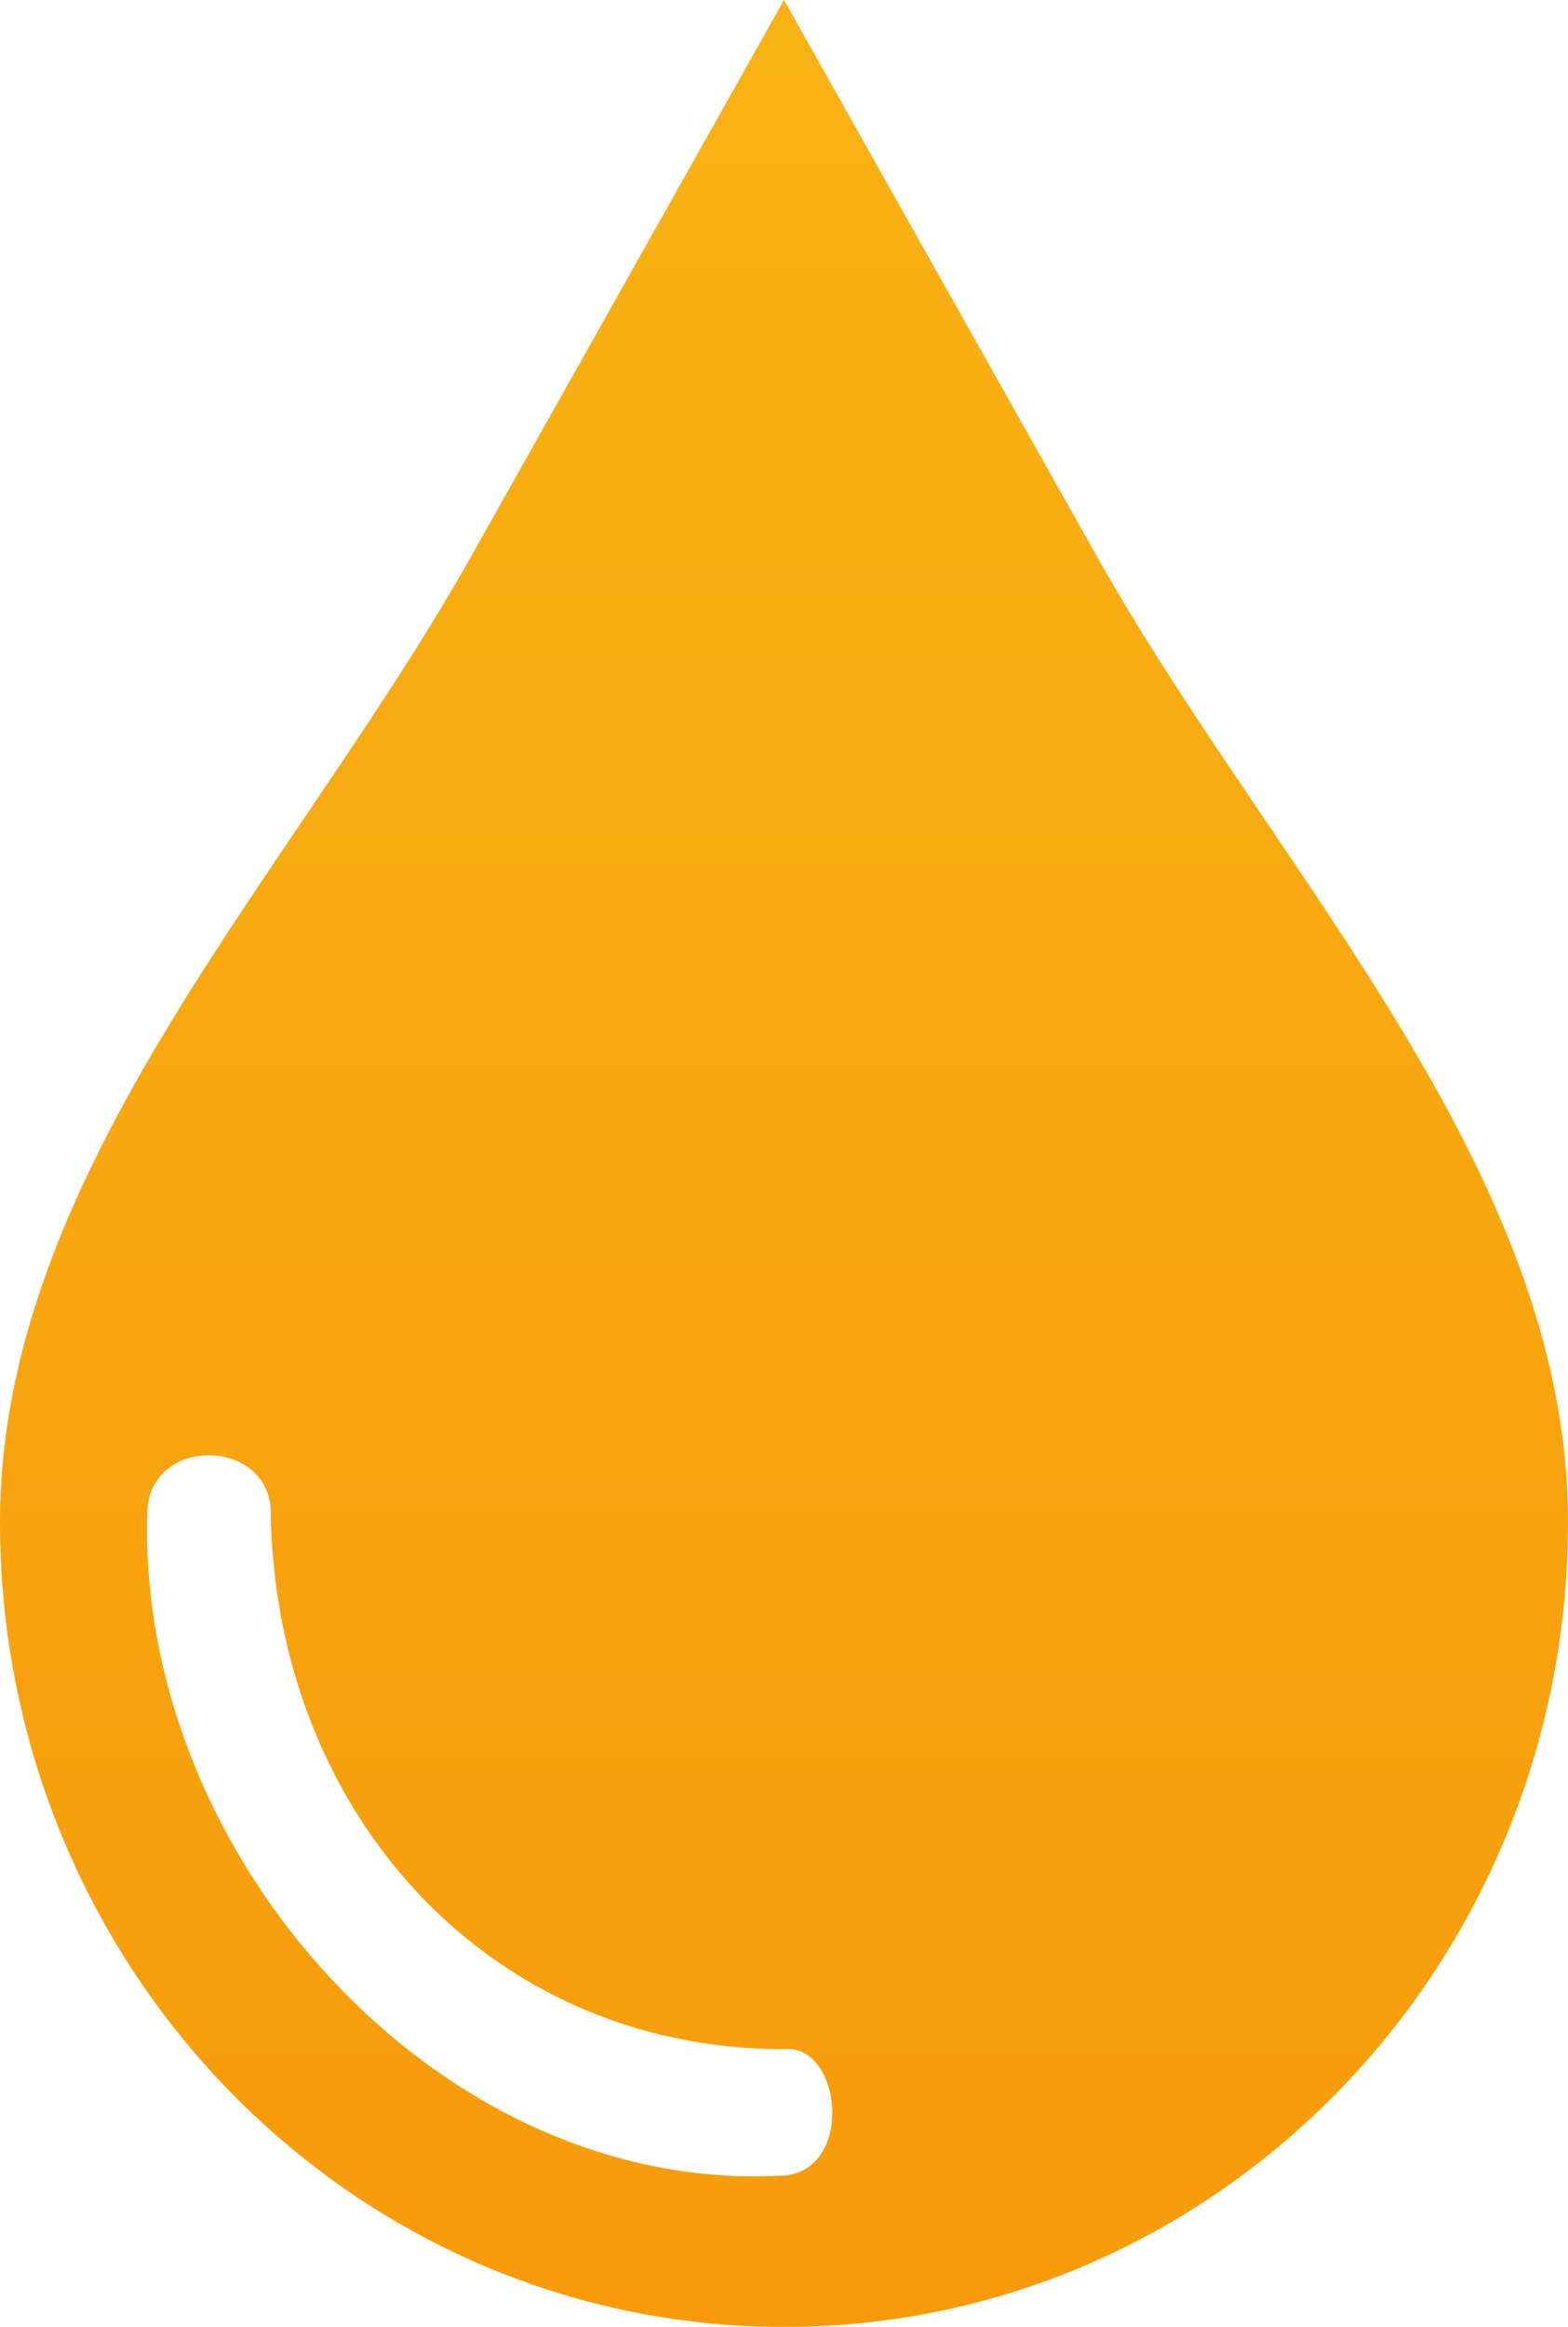 <?xml version="1.0" encoding="UTF-8"?>
<svg width="29px" height="43px" viewBox="0 0 29 43" version="1.1" xmlns="http://www.w3.org/2000/svg" xmlns:xlink="http://www.w3.org/1999/xlink">
    <!-- Generator: Sketch 59.1 (86144) - https://sketch.com -->
    <title>noun_Water_1817304</title>
    <desc>Created with Sketch.</desc>
    <defs>
        <linearGradient x1="50%" y1="0%" x2="50%" y2="100%" id="linearGradient-1">
            <stop stop-color="#F9B215" offset="0%"></stop>
            <stop stop-color="#F79B0B" offset="100%"></stop>
        </linearGradient>
    </defs>
    <g id="Top-Up-&amp;-Billing" stroke="none" stroke-width="1" fill="none" fill-rule="evenodd">
        <g id="Top-Up-&amp;-Billing---Top-Up-Info" transform="translate(-713, -564)" fill="url(#linearGradient-1)">
            <g id="noun_Water_1817304" transform="translate(713, 564)">
                <path d="M29,28.127 C29,36.341 22.509,43 14.5,43 C6.491,43 0,36.341 0,28.127 C0,21.602 5.421,16.132 8.716,10.277 C10.644,6.852 12.572,3.426 14.5,0 C16.428,3.426 18.356,6.852 20.284,10.277 C23.579,16.132 29,21.602 29,28.127 Z M5.007,27.972 C5.104,33.492 9.015,37.851 14.476,37.868 C15.595,37.728 15.831,40.227 14.385,40.207 C8.127,40.509 2.541,34.327 2.723,27.958 C2.754,26.497 5.029,26.572 5.007,27.972 L5.007,27.972 Z" id="Shape"></path>
            </g>
        </g>
    </g>
</svg>